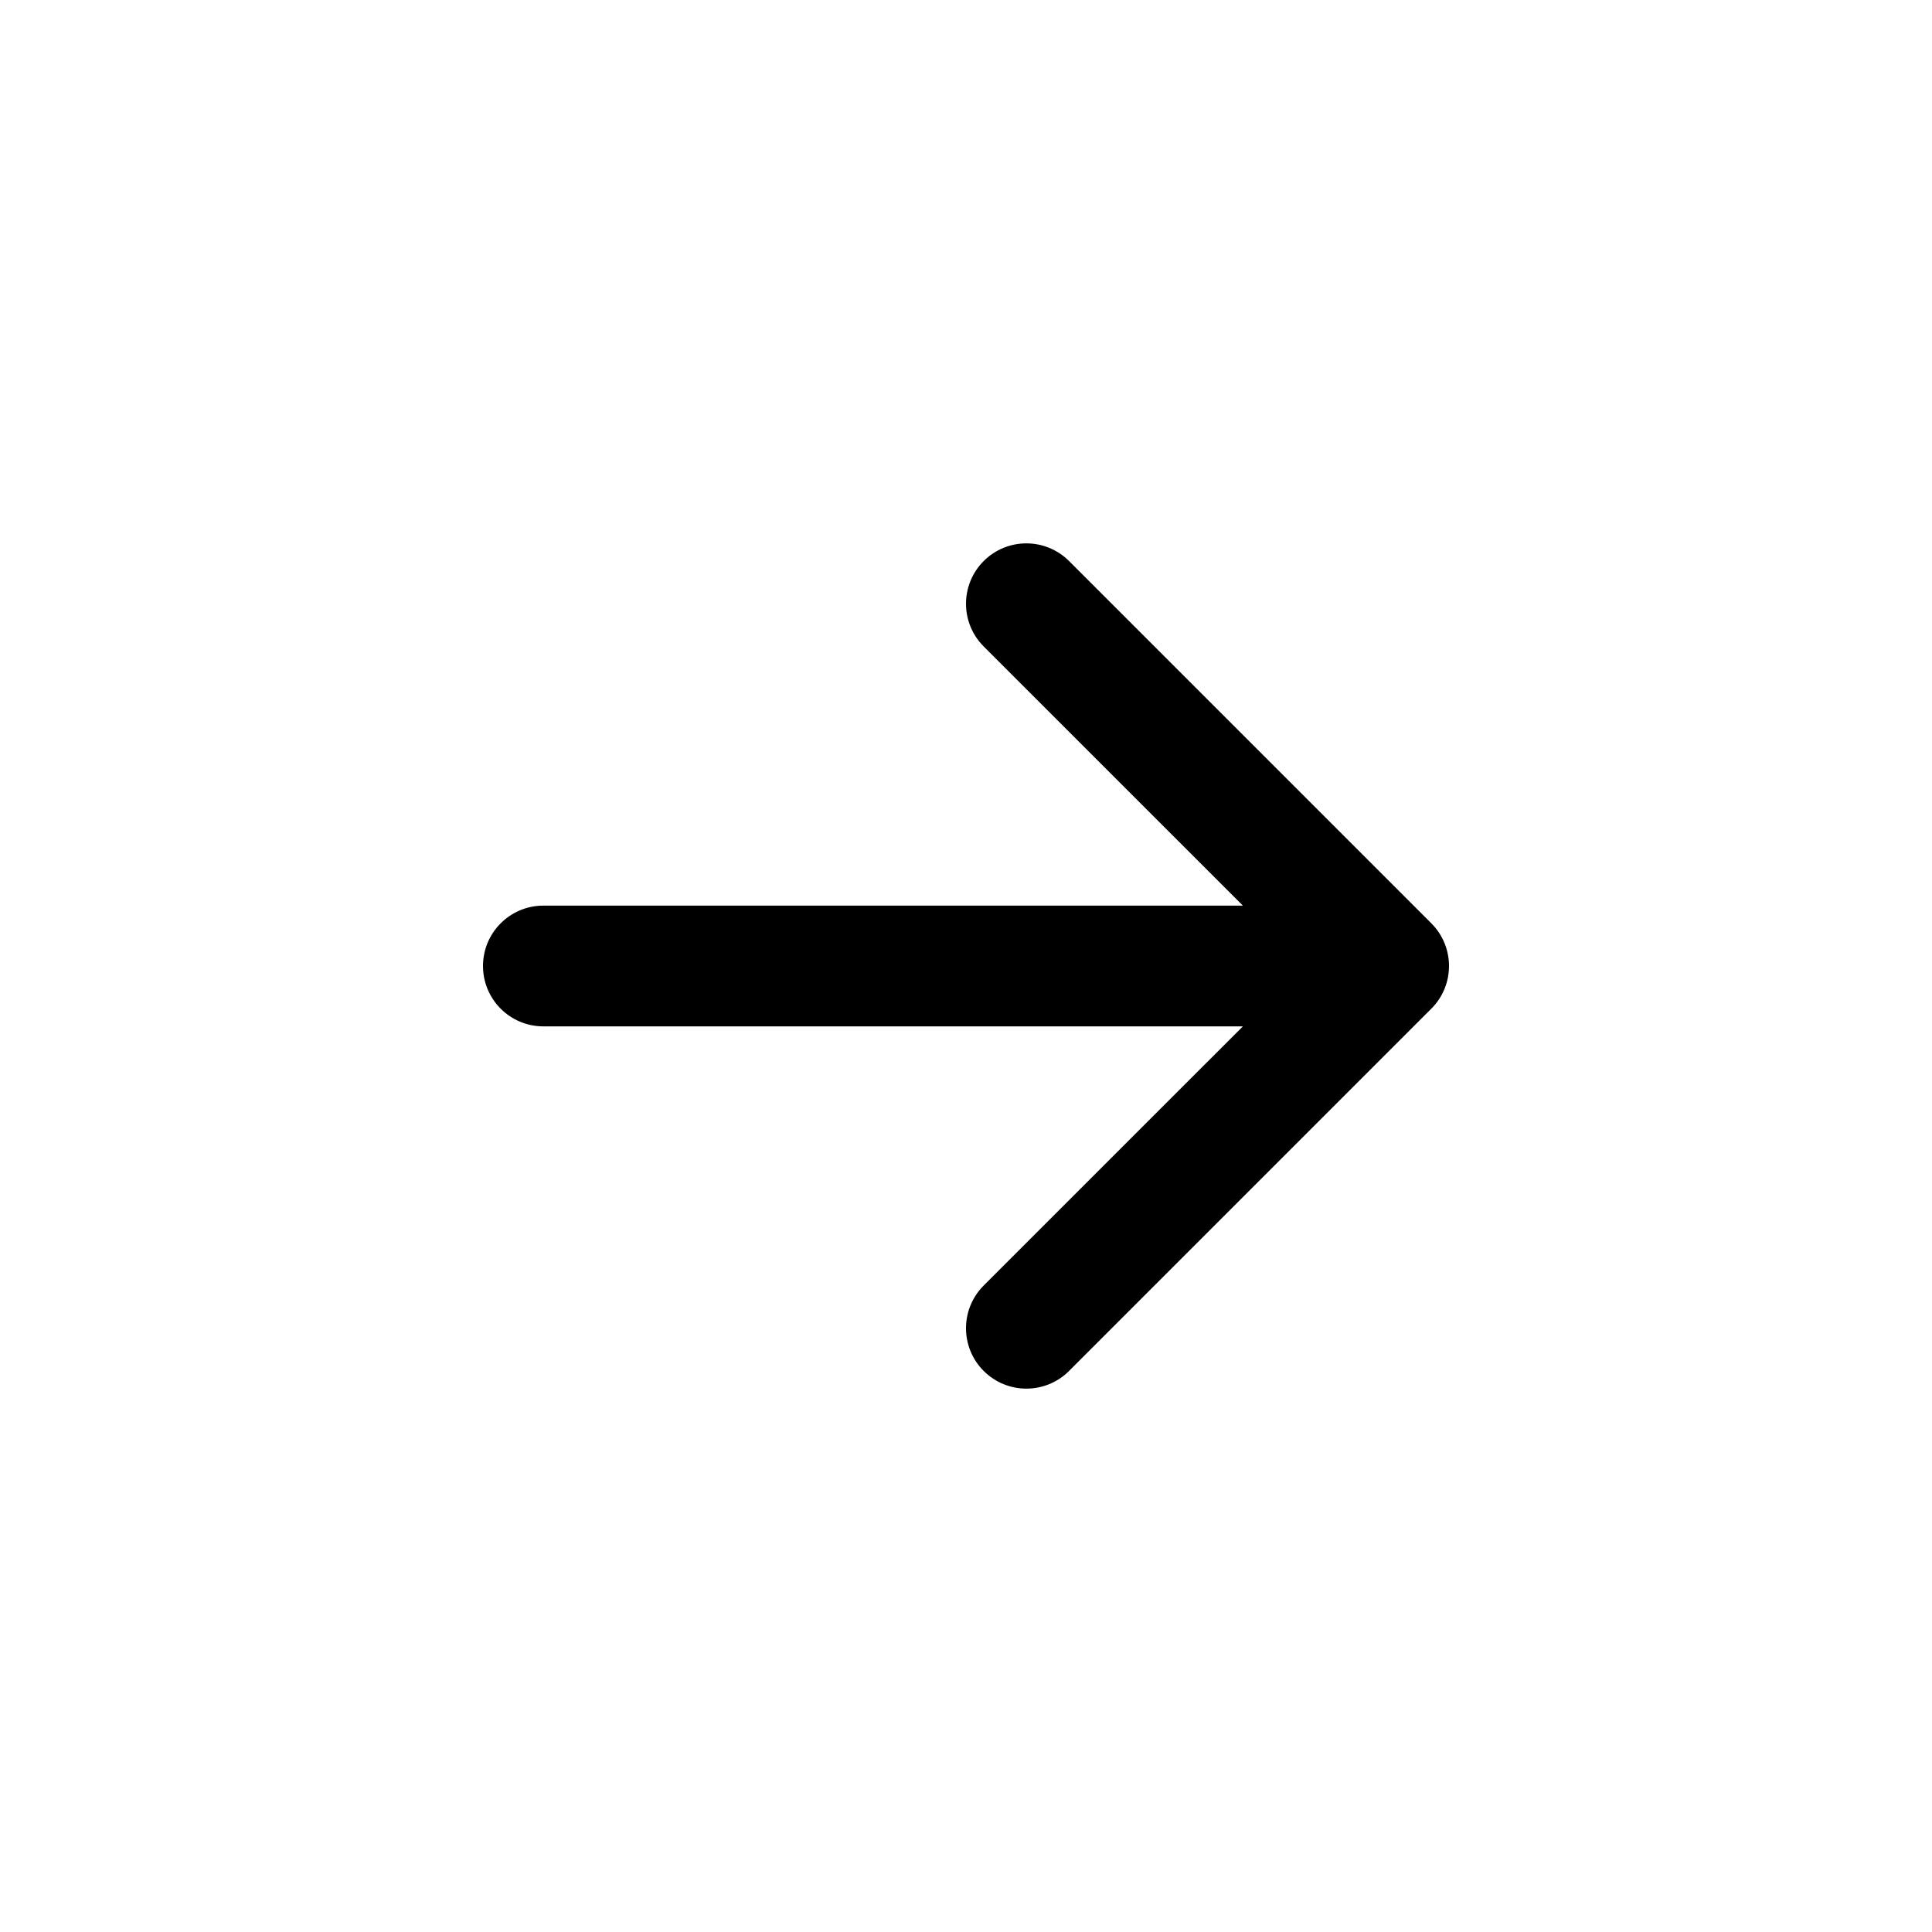 <svg width="80" height="80" viewBox="0 0 80 80" fill="none" xmlns="http://www.w3.org/2000/svg">
<path fill-rule="evenodd" clip-rule="evenodd" d="M20 40C20 38.619 21.119 37.5 22.5 37.5H51.465L40.732 26.768C39.756 25.791 39.756 24.209 40.732 23.232C41.709 22.256 43.291 22.256 44.268 23.232L59.268 38.232C60.244 39.209 60.244 40.791 59.268 41.768L44.268 56.768C43.291 57.744 41.709 57.744 40.732 56.768C39.756 55.791 39.756 54.209 40.732 53.232L51.465 42.5H22.5C21.119 42.5 20 41.381 20 40Z" fill="black"/>
</svg>
